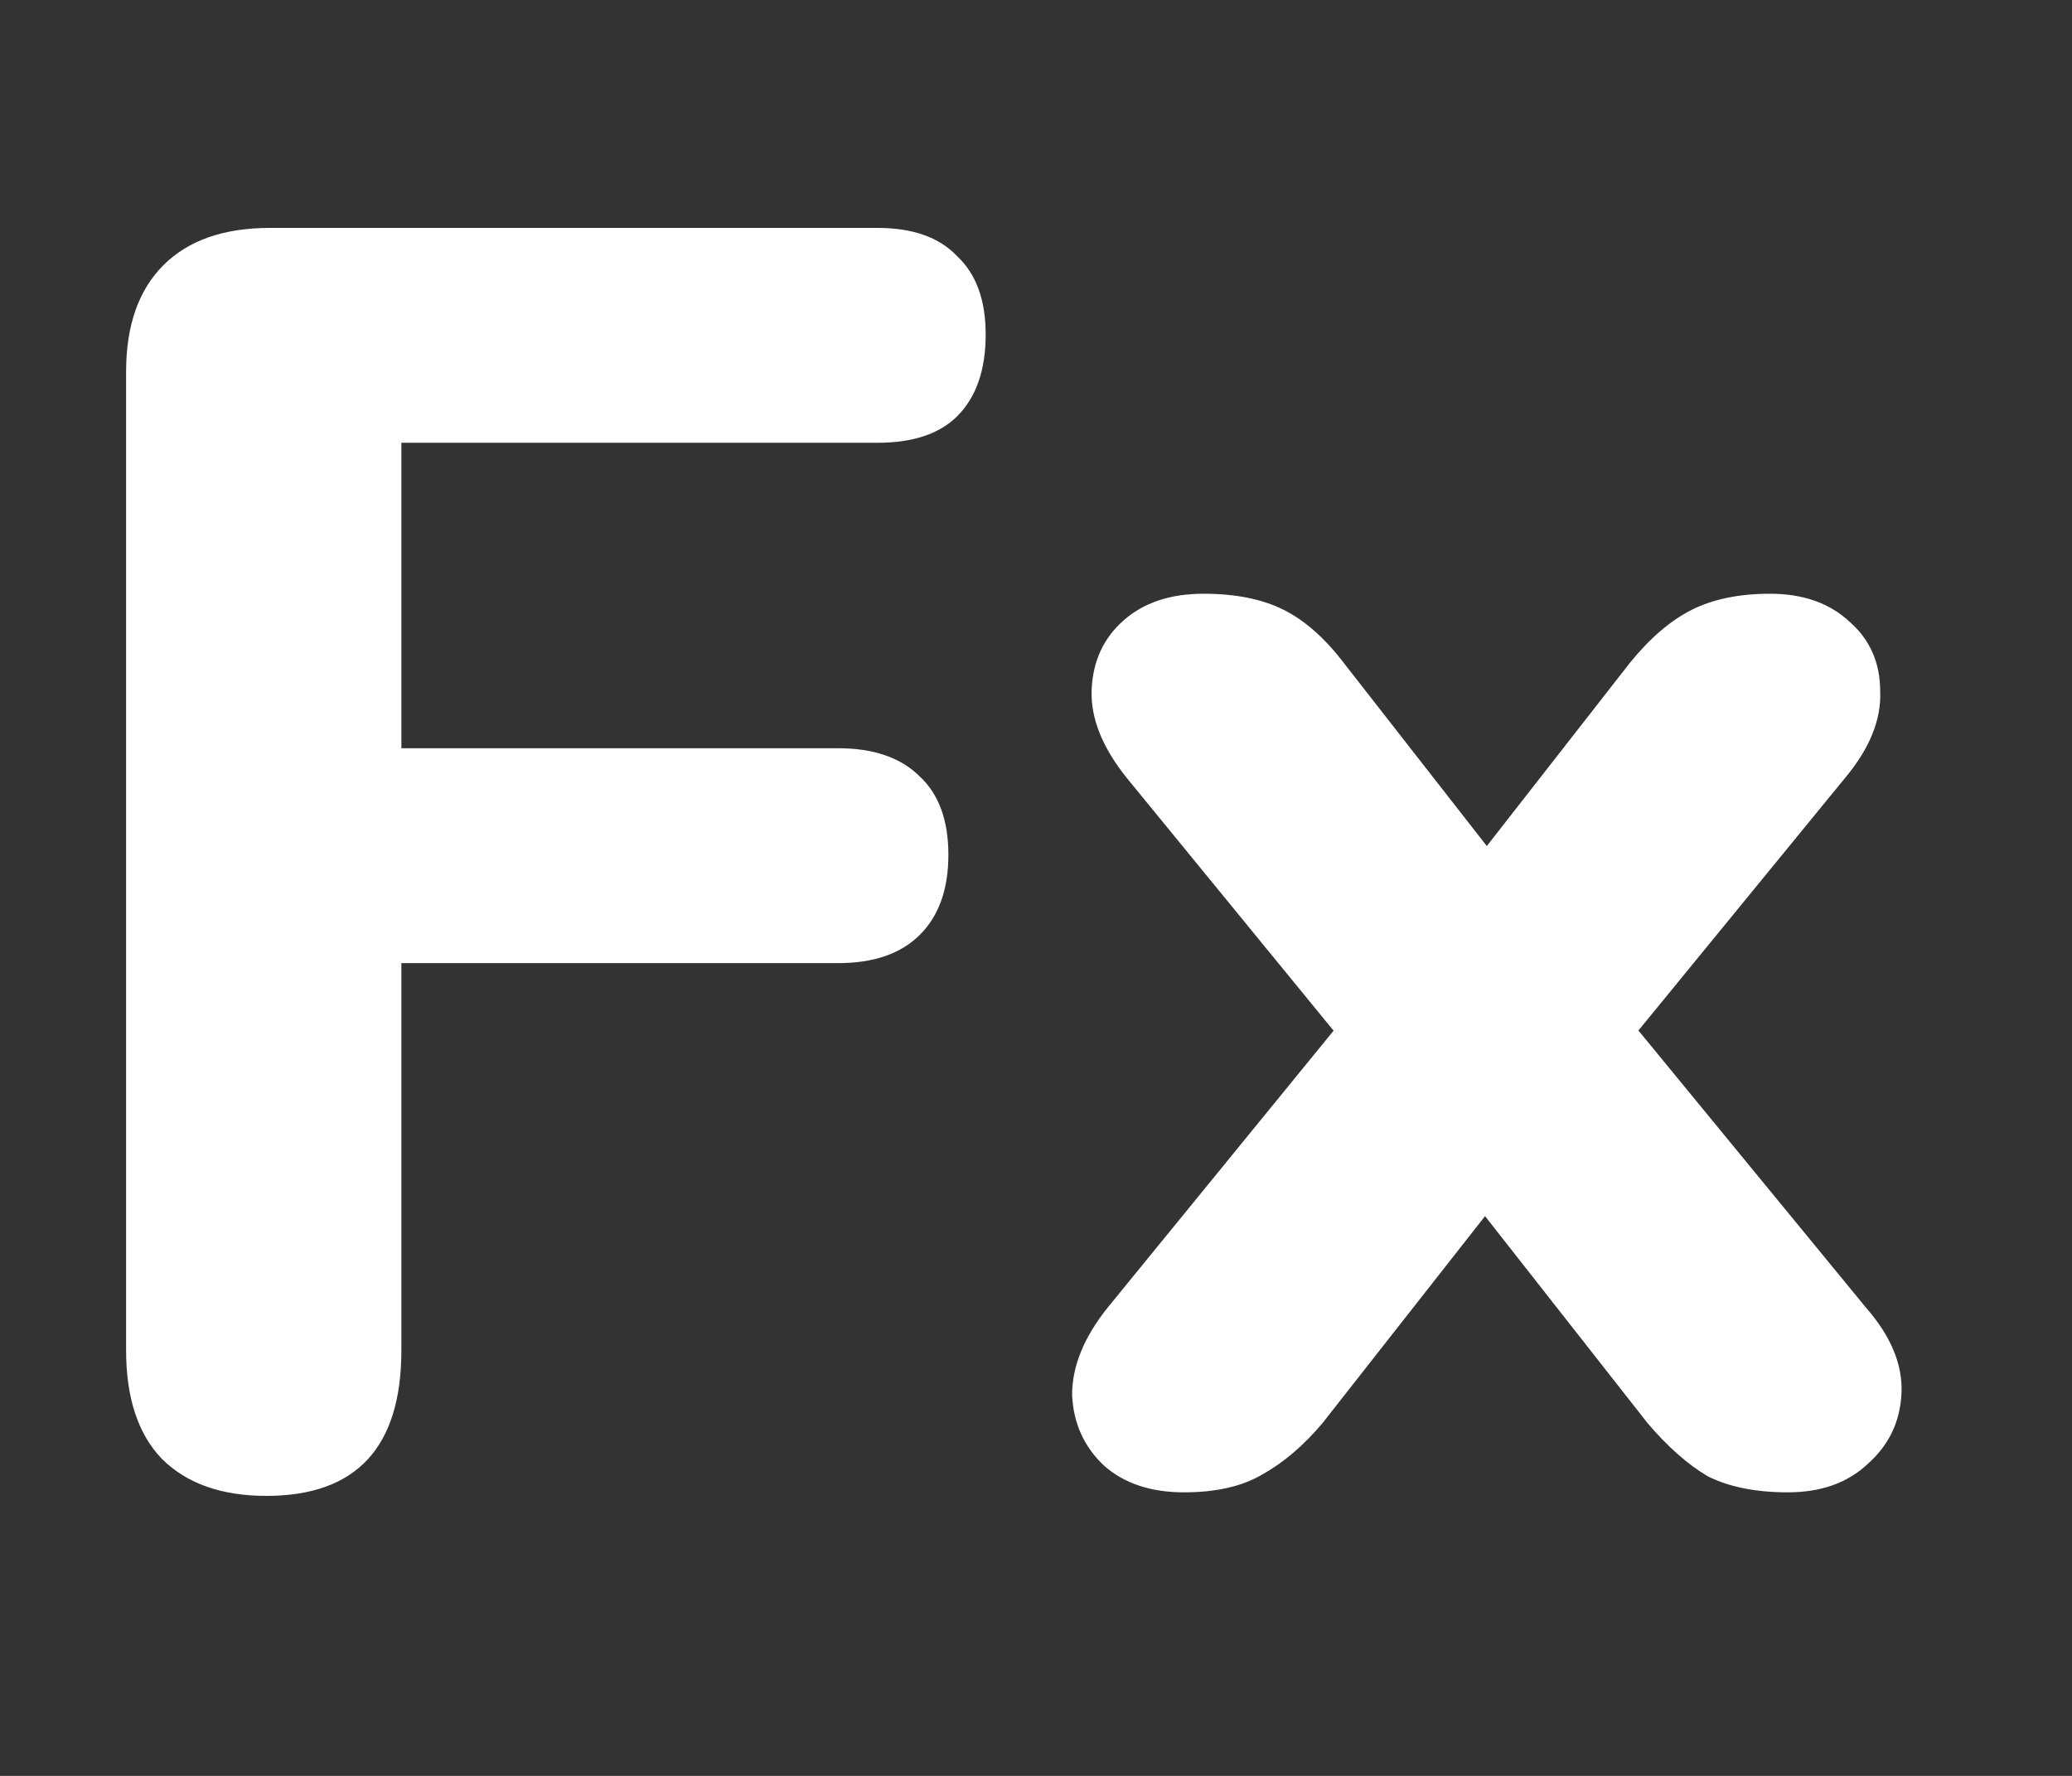 <svg width="7" height="6" viewBox="0 0 7 6" fill="none" xmlns="http://www.w3.org/2000/svg">
<rect x="0" y="0" width="7" height="6" fill="#333333" stroke="none"/>
<path d="M0.9 5.054C0.748 5.054 0.63 5.012 0.546 4.928C0.466 4.844 0.426 4.722 0.426 4.562V1.256C0.426 1.1 0.468 0.98 0.552 0.896C0.636 0.812 0.756 0.77 0.912 0.77H2.964C3.084 0.77 3.174 0.802 3.234 0.866C3.298 0.926 3.33 1.014 3.33 1.13C3.33 1.25 3.298 1.342 3.234 1.406C3.174 1.466 3.084 1.496 2.964 1.496H1.356V2.528H2.832C2.952 2.528 3.044 2.56 3.108 2.624C3.172 2.684 3.204 2.772 3.204 2.888C3.204 3.004 3.172 3.094 3.108 3.158C3.044 3.222 2.952 3.254 2.832 3.254H1.356V4.562C1.356 4.89 1.204 5.054 0.9 5.054ZM4 5.042C3.888 5.042 3.798 5.012 3.73 4.952C3.662 4.888 3.626 4.808 3.622 4.712C3.622 4.616 3.662 4.518 3.742 4.418L4.672 3.278V3.686L3.808 2.63C3.724 2.526 3.684 2.426 3.688 2.33C3.692 2.234 3.728 2.156 3.796 2.096C3.864 2.036 3.954 2.006 4.066 2.006C4.174 2.006 4.264 2.024 4.336 2.06C4.408 2.096 4.476 2.156 4.54 2.24L5.182 3.062H4.864L5.506 2.24C5.574 2.156 5.644 2.096 5.716 2.06C5.788 2.024 5.876 2.006 5.98 2.006C6.092 2.006 6.182 2.038 6.25 2.102C6.318 2.162 6.352 2.24 6.352 2.336C6.356 2.432 6.316 2.53 6.232 2.63L5.368 3.686V3.278L6.304 4.418C6.388 4.514 6.428 4.61 6.424 4.706C6.42 4.802 6.382 4.882 6.31 4.946C6.242 5.01 6.152 5.042 6.04 5.042C5.932 5.042 5.842 5.024 5.77 4.988C5.702 4.948 5.634 4.888 5.566 4.808L4.864 3.914H5.17L4.468 4.808C4.404 4.884 4.336 4.942 4.264 4.982C4.196 5.022 4.108 5.042 4 5.042Z" fill="white"/>
</svg>
